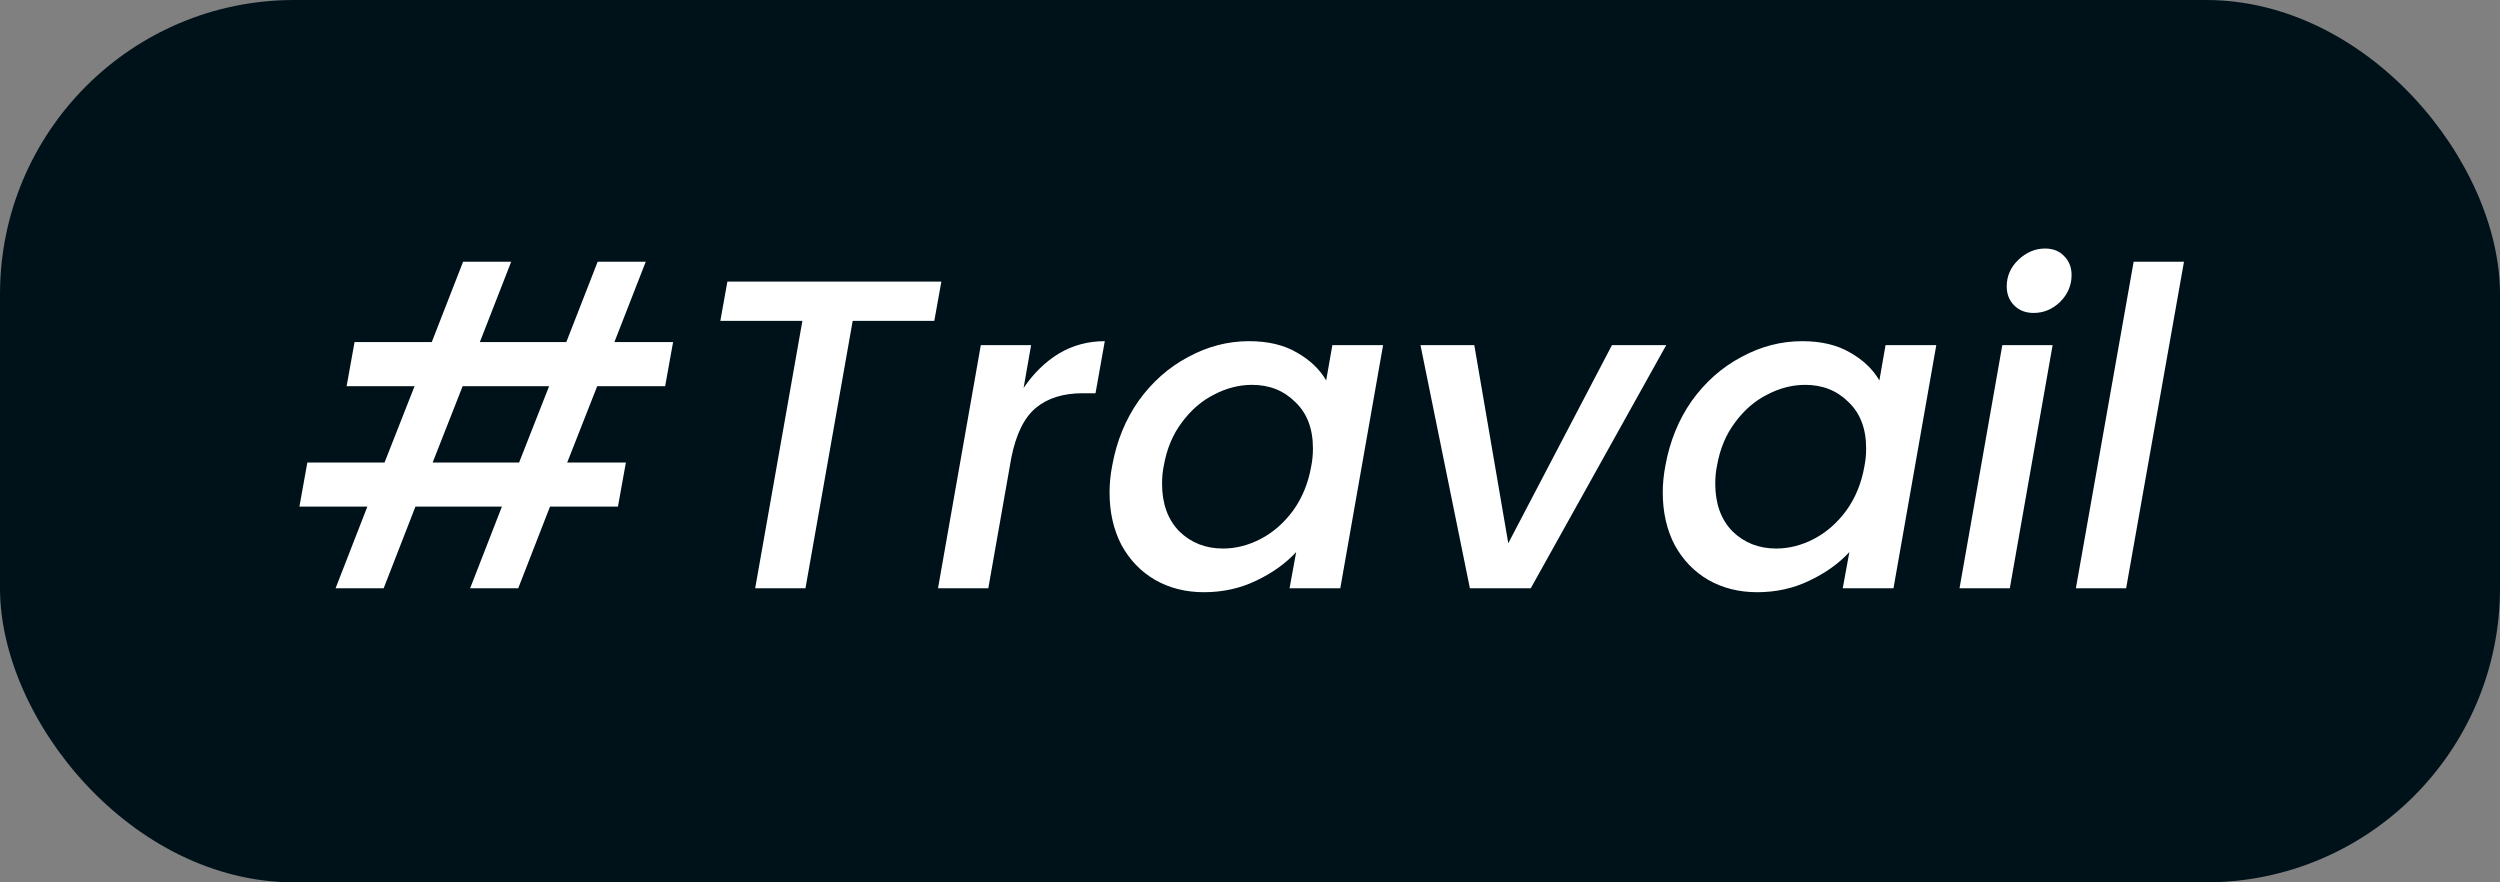 <svg width="68" height="24" viewBox="0 0 68 24" fill="none" xmlns="http://www.w3.org/2000/svg">
<rect x="0" y="0" width="68" height="24" fill="#808080" stroke="none"/>
<rect width="68" height="24" rx="8" fill="#001219"/>
<path d="M16.244 10.504L15.428 12.58H17.024L16.808 13.78H14.96L14.096 16H12.788L13.652 13.78H11.3L10.436 16H9.128L9.992 13.78H8.144L8.36 12.58H10.46L11.276 10.504H9.428L9.644 9.304H11.744L12.596 7.12H13.904L13.052 9.304H15.404L16.256 7.12H17.564L16.712 9.304H18.308L18.092 10.504H16.244ZM14.936 10.504H12.584L11.768 12.58H14.12L14.936 10.504ZM25.605 7.66L25.413 8.728H23.193L21.909 16H20.541L21.825 8.728H19.593L19.785 7.66H25.605ZM27.842 10.552C28.114 10.152 28.434 9.84 28.802 9.616C29.178 9.392 29.594 9.28 30.05 9.28L29.798 10.696H29.45C28.922 10.696 28.498 10.828 28.178 11.092C27.858 11.356 27.634 11.812 27.506 12.46L26.882 16H25.514L26.678 9.388H28.046L27.842 10.552ZM30.252 12.664C30.372 12 30.612 11.412 30.972 10.9C31.34 10.388 31.788 9.992 32.316 9.712C32.844 9.424 33.396 9.28 33.972 9.28C34.492 9.28 34.928 9.384 35.28 9.592C35.632 9.792 35.896 10.044 36.072 10.348L36.24 9.388H37.62L36.456 16H35.076L35.256 15.016C34.968 15.328 34.604 15.588 34.164 15.796C33.732 16.004 33.26 16.108 32.748 16.108C32.252 16.108 31.808 15.996 31.416 15.772C31.032 15.548 30.728 15.232 30.504 14.824C30.288 14.408 30.18 13.932 30.18 13.396C30.18 13.156 30.204 12.912 30.252 12.664ZM35.664 12.688C35.696 12.536 35.712 12.372 35.712 12.196C35.712 11.66 35.552 11.24 35.232 10.936C34.92 10.624 34.528 10.468 34.056 10.468C33.704 10.468 33.36 10.556 33.024 10.732C32.688 10.9 32.396 11.152 32.148 11.488C31.9 11.816 31.736 12.208 31.656 12.664C31.624 12.816 31.608 12.98 31.608 13.156C31.608 13.7 31.764 14.132 32.076 14.452C32.396 14.764 32.792 14.92 33.264 14.92C33.616 14.92 33.96 14.832 34.296 14.656C34.632 14.48 34.924 14.224 35.172 13.888C35.42 13.544 35.584 13.144 35.664 12.688ZM41.025 14.776L43.845 9.388H45.321L41.637 16H39.981L38.637 9.388H40.101L41.025 14.776ZM45.299 12.664C45.419 12 45.659 11.412 46.019 10.9C46.387 10.388 46.835 9.992 47.363 9.712C47.891 9.424 48.443 9.28 49.019 9.28C49.539 9.28 49.975 9.384 50.327 9.592C50.679 9.792 50.943 10.044 51.119 10.348L51.287 9.388H52.667L51.503 16H50.123L50.303 15.016C50.015 15.328 49.651 15.588 49.211 15.796C48.779 16.004 48.307 16.108 47.795 16.108C47.299 16.108 46.855 15.996 46.463 15.772C46.079 15.548 45.775 15.232 45.551 14.824C45.335 14.408 45.227 13.932 45.227 13.396C45.227 13.156 45.251 12.912 45.299 12.664ZM50.711 12.688C50.743 12.536 50.759 12.372 50.759 12.196C50.759 11.66 50.599 11.24 50.279 10.936C49.967 10.624 49.575 10.468 49.103 10.468C48.751 10.468 48.407 10.556 48.071 10.732C47.735 10.9 47.443 11.152 47.195 11.488C46.947 11.816 46.783 12.208 46.703 12.664C46.671 12.816 46.655 12.98 46.655 13.156C46.655 13.7 46.811 14.132 47.123 14.452C47.443 14.764 47.839 14.92 48.311 14.92C48.663 14.92 49.007 14.832 49.343 14.656C49.679 14.48 49.971 14.224 50.219 13.888C50.467 13.544 50.631 13.144 50.711 12.688ZM55.315 8.512C55.099 8.512 54.923 8.444 54.787 8.308C54.651 8.172 54.583 8 54.583 7.792C54.583 7.512 54.687 7.272 54.895 7.072C55.111 6.864 55.355 6.76 55.627 6.76C55.843 6.76 56.015 6.828 56.143 6.964C56.279 7.1 56.347 7.272 56.347 7.48C56.347 7.76 56.243 8.004 56.035 8.212C55.827 8.412 55.587 8.512 55.315 8.512ZM55.831 9.388L54.667 16H53.299L54.463 9.388H55.831ZM59.404 7.12L57.831 16H56.464L58.035 7.12H59.404Z" fill="white"/>
</svg>
